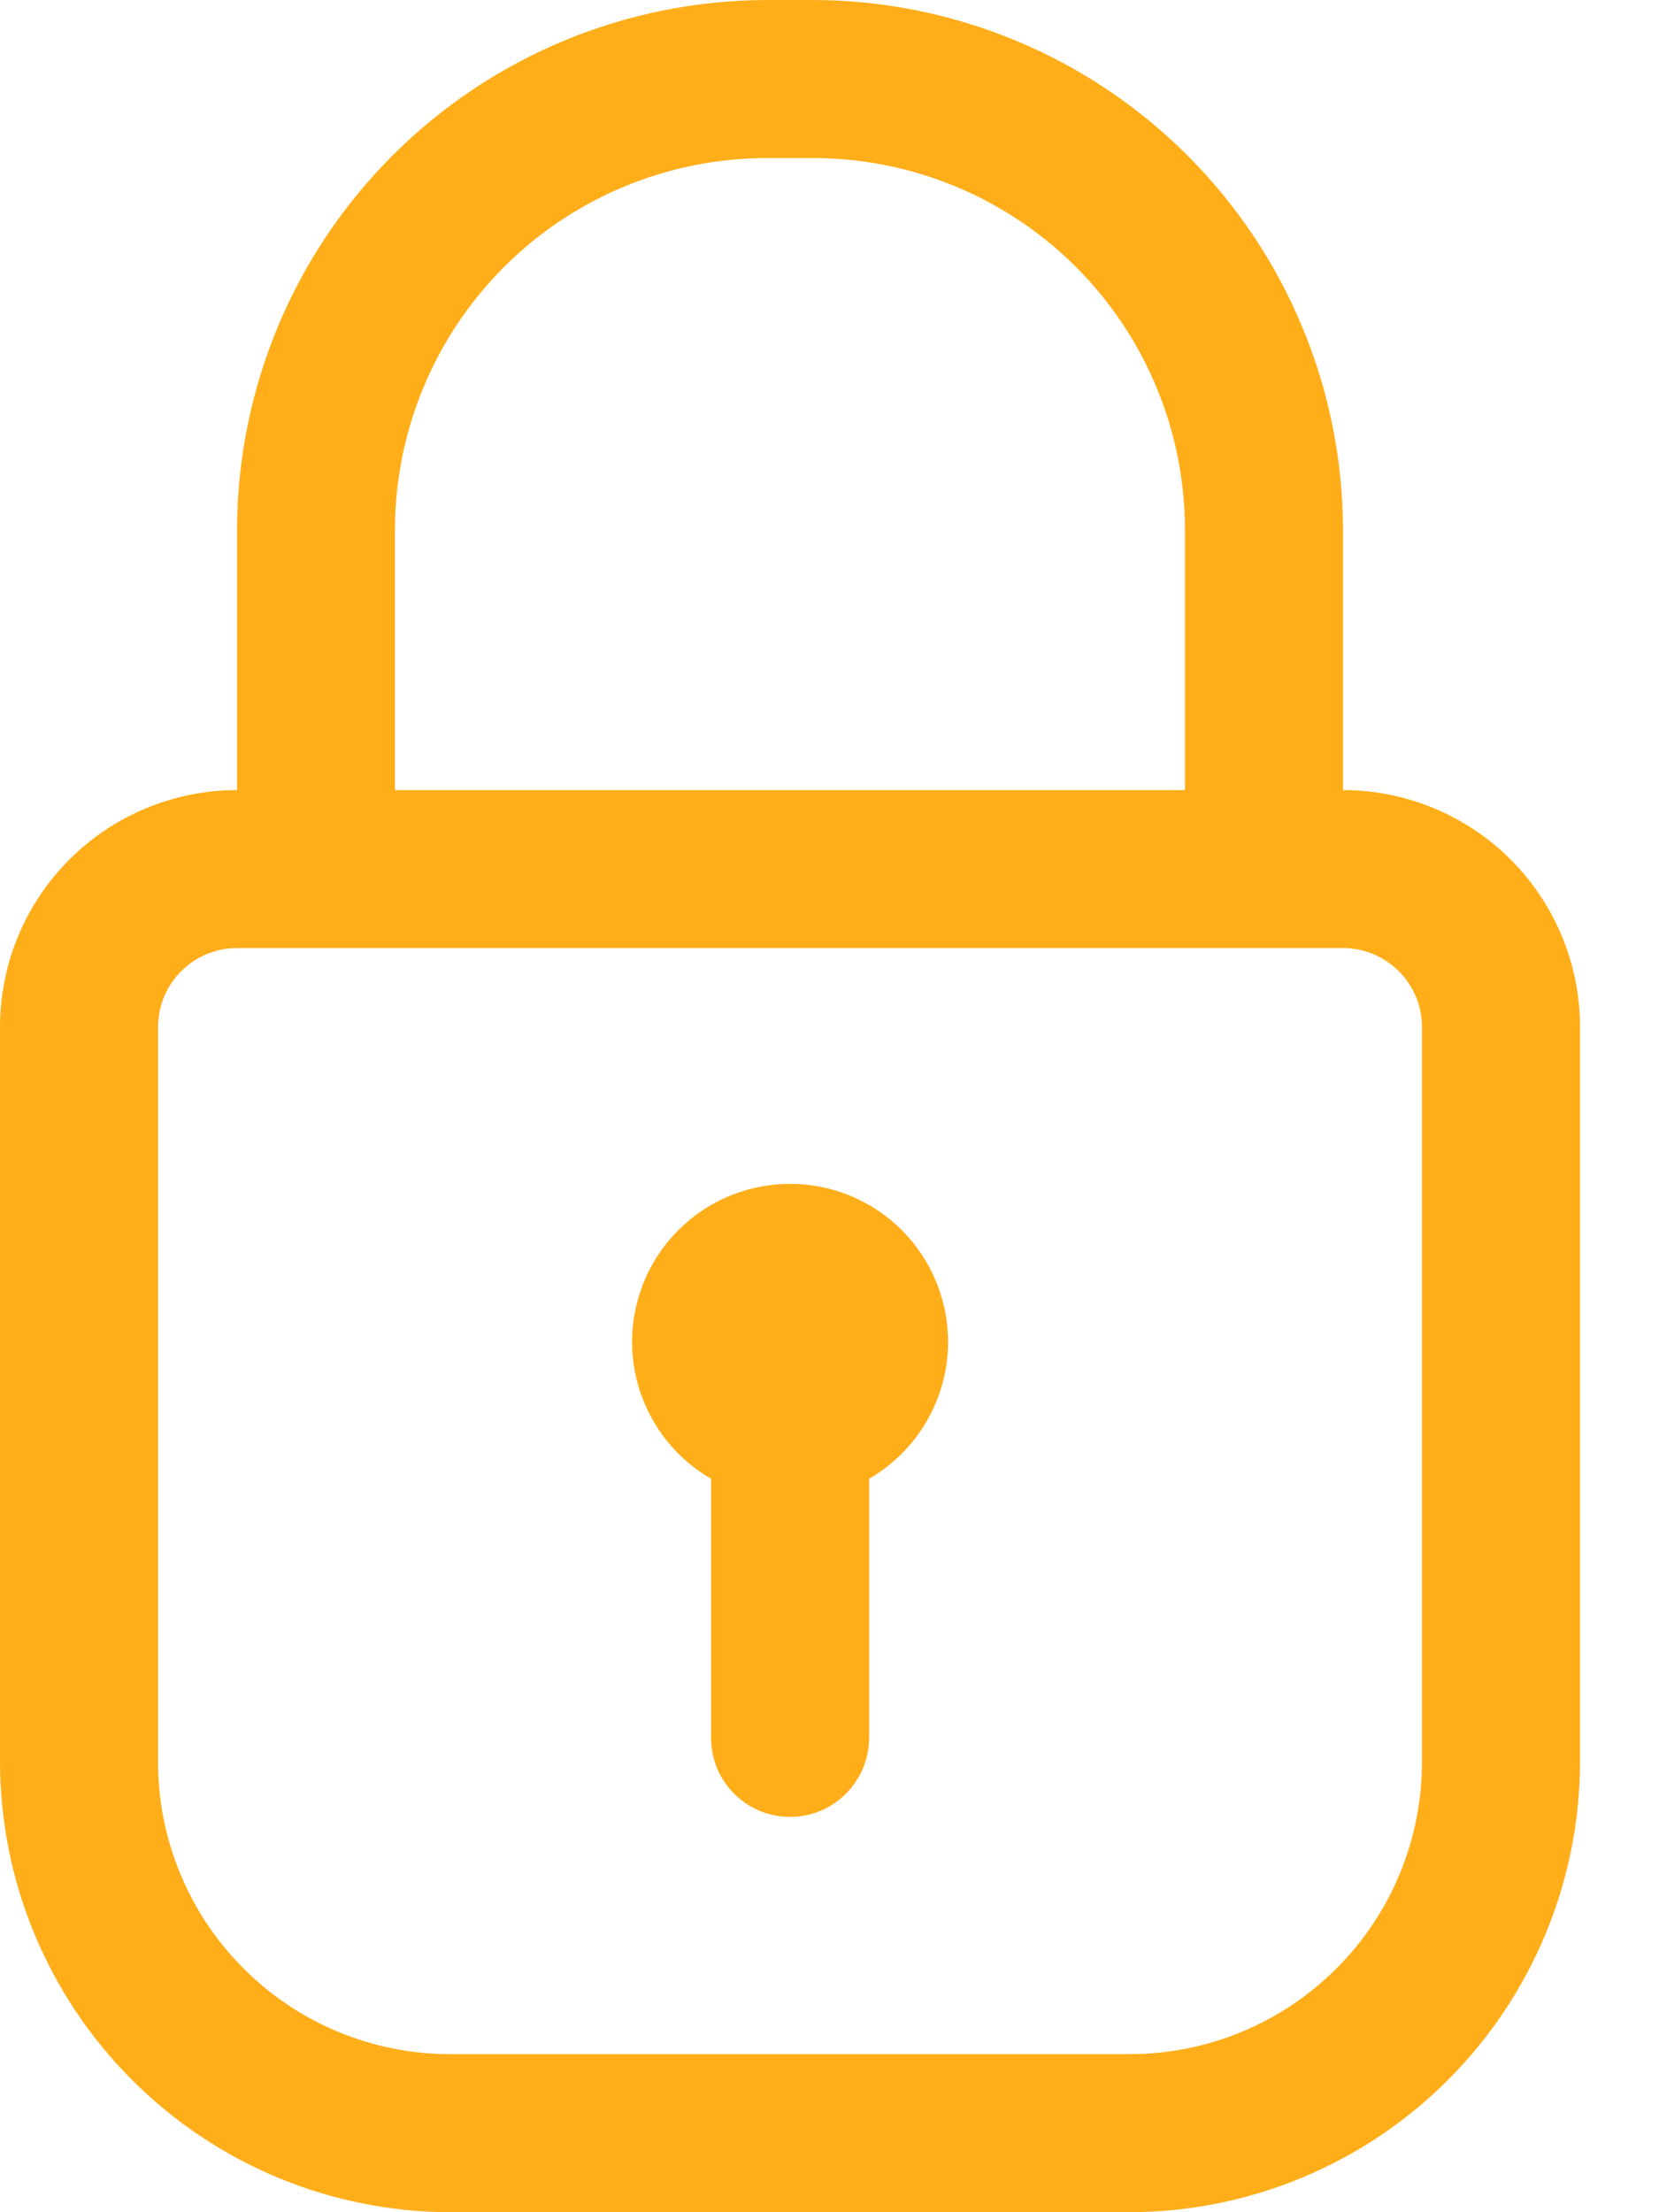<svg width="15" height="20" viewBox="0 0 15 20" fill="none" xmlns="http://www.w3.org/2000/svg">
<path d="M12.143 7.143V4.793C12.141 3.522 11.635 2.304 10.737 1.406C9.839 0.507 8.621 0.002 7.35 0H6.936C5.665 0.002 4.447 0.507 3.549 1.406C2.65 2.304 2.145 3.522 2.143 4.793V7.143C1.575 7.143 1.029 7.369 0.628 7.77C0.226 8.172 0 8.717 0 9.286V15.929C0.002 17.008 0.431 18.042 1.195 18.805C1.958 19.569 2.992 19.998 4.071 20H10.214C11.293 19.998 12.328 19.569 13.091 18.805C13.854 18.042 14.284 17.008 14.286 15.929V9.286C14.286 8.717 14.06 8.172 13.658 7.77C13.256 7.369 12.711 7.143 12.143 7.143ZM3.571 4.793C3.571 3.901 3.926 3.045 4.557 2.414C5.188 1.783 6.043 1.429 6.936 1.429H7.35C8.242 1.429 9.098 1.783 9.729 2.414C10.36 3.045 10.714 3.901 10.714 4.793V7.143H3.571V4.793ZM12.857 15.929C12.857 16.63 12.579 17.302 12.083 17.797C11.587 18.293 10.915 18.571 10.214 18.571H4.071C3.37 18.571 2.698 18.293 2.203 17.797C1.707 17.302 1.429 16.63 1.429 15.929V9.286C1.429 9.096 1.504 8.915 1.638 8.781C1.772 8.647 1.953 8.571 2.143 8.571H12.143C12.332 8.571 12.514 8.647 12.648 8.781C12.782 8.915 12.857 9.096 12.857 9.286V15.929Z" fill="#FFAE1A"/>
<path d="M7.858 13.369V15.712C7.858 15.901 7.782 16.083 7.648 16.217C7.515 16.351 7.333 16.426 7.143 16.426C6.954 16.426 6.772 16.351 6.638 16.217C6.504 16.083 6.429 15.901 6.429 15.712V13.369C6.157 13.212 5.944 12.969 5.824 12.678C5.703 12.388 5.682 12.066 5.764 11.762C5.845 11.458 6.024 11.19 6.274 10.998C6.523 10.807 6.829 10.703 7.143 10.703C7.458 10.703 7.764 10.807 8.013 10.998C8.263 11.19 8.442 11.458 8.523 11.762C8.605 12.066 8.584 12.388 8.463 12.678C8.343 12.969 8.13 13.212 7.858 13.369Z" fill="#FFAE1A"/>
</svg>
